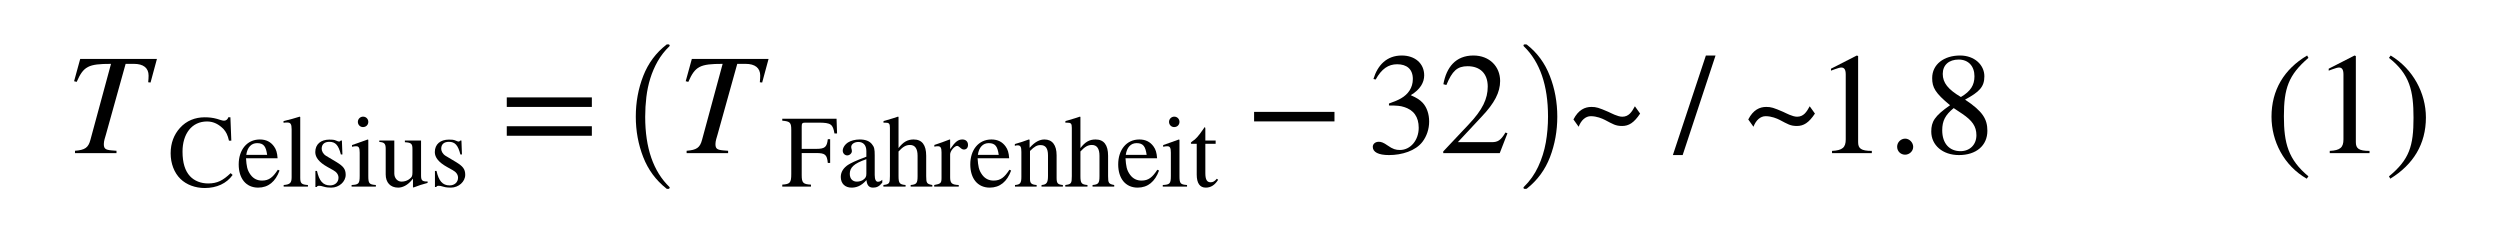 <svg xmlns="http://www.w3.org/2000/svg" xmlns:xlink="http://www.w3.org/1999/xlink" width="299.361pt" height="27.937pt" viewBox="0 0 299.361 27.937" version="1.1">
<defs>
<g>
<symbol overflow="visible" id="glyph0-0">
<path style="stroke:none;" d="M 5.25 2.781 C 2.828 0.766 2.312 -1.188 2.312 -4.406 C 2.312 -7.734 2.844 -9.344 5.25 -11.406 L 5.094 -11.688 C 2.328 -10.047 0.828 -7.547 0.828 -4.359 C 0.828 -1.422 2.312 1.5 5.047 3.062 Z M 5.25 2.781 "/>
</symbol>
<symbol overflow="visible" id="glyph0-1">
<path style="stroke:none;" d="M 6.812 0 L 6.812 -0.266 C 5.516 -0.266 5.172 -0.562 5.172 -1.312 L 5.172 -11.625 L 5.016 -11.688 L 1.922 -10.109 L 1.922 -9.875 L 2.391 -10.047 C 2.703 -10.156 2.984 -10.25 3.156 -10.25 C 3.531 -10.25 3.688 -9.984 3.688 -9.406 L 3.688 -1.641 C 3.688 -0.688 3.312 -0.328 2.047 -0.266 L 2.047 0 Z M 6.812 0 "/>
</symbol>
<symbol overflow="visible" id="glyph0-2">
<path style="stroke:none;" d="M 0.5 -11.406 C 3 -9.438 3.438 -7.453 3.438 -4.219 C 3.438 -0.859 2.953 0.766 0.5 2.781 L 0.656 3.062 C 3.406 1.375 4.922 -1.078 4.922 -4.266 C 4.922 -7.203 3.359 -10.094 0.703 -11.688 Z M 0.5 -11.406 "/>
</symbol>
<symbol overflow="visible" id="glyph0-3">
<path style="stroke:none;" d="M 11.016 -5.531 L 11.016 -6.672 L 0.828 -6.672 L 0.828 -5.531 Z M 11.016 -2.078 L 11.016 -3.219 L 0.828 -3.219 L 0.828 -2.078 Z M 11.016 -2.078 "/>
</symbol>
<symbol overflow="visible" id="glyph0-4">
<path style="stroke:none;" d="M 10.734 -3.797 L 10.734 -4.938 L 1.109 -4.938 L 1.109 -3.797 Z M 10.734 -3.797 "/>
</symbol>
<symbol overflow="visible" id="glyph0-5">
<path style="stroke:none;" d="M 1.047 -8.812 C 1.766 -10.094 2.562 -10.641 3.625 -10.641 C 4.766 -10.641 5.5 -10.062 5.5 -8.875 C 5.5 -7.828 4.938 -7.047 4.094 -6.562 C 3.75 -6.359 3.297 -6.172 2.641 -5.938 L 2.641 -5.703 C 3.625 -5.703 4.031 -5.656 4.406 -5.531 C 5.594 -5.188 6.203 -4.344 6.203 -3.031 C 6.203 -1.562 5.234 -0.375 3.953 -0.375 C 3.469 -0.375 3.109 -0.469 2.469 -0.922 C 1.984 -1.266 1.703 -1.359 1.422 -1.359 C 1.016 -1.359 0.703 -1.109 0.703 -0.75 C 0.703 -0.125 1.375 0.234 2.641 0.234 C 4.188 0.234 5.828 -0.266 6.656 -1.359 C 7.156 -2.016 7.453 -2.875 7.453 -3.781 C 7.453 -4.688 7.172 -5.484 6.688 -6.016 C 6.328 -6.391 6.016 -6.594 5.25 -6.938 C 6.406 -7.625 6.859 -8.484 6.859 -9.312 C 6.859 -10.734 5.766 -11.688 4.172 -11.688 C 2.375 -11.688 1.281 -10.531 0.781 -8.875 Z M 1.047 -8.812 "/>
</symbol>
<symbol overflow="visible" id="glyph0-6">
<path style="stroke:none;" d="M 8.188 -2.375 L 7.953 -2.469 C 7.375 -1.5 7.016 -1.312 6.297 -1.312 L 2.25 -1.312 L 5.094 -4.359 C 6.641 -5.984 7.312 -7.281 7.312 -8.641 C 7.312 -10.344 6.062 -11.688 4.109 -11.688 C 1.984 -11.688 0.875 -10.266 0.516 -8.25 L 0.875 -8.156 C 1.578 -9.844 2.172 -10.406 3.422 -10.406 C 4.891 -10.406 5.828 -9.547 5.828 -7.969 C 5.828 -6.5 5.203 -5.188 3.578 -3.469 L 0.5 -0.203 L 0.5 0 L 7.266 0 Z M 8.188 -2.375 "/>
</symbol>
<symbol overflow="visible" id="glyph0-7">
<path style="stroke:none;" d="M 4.953 -11.688 L 3.797 -11.688 L -0.156 0.234 L 1.016 0.234 Z M 4.953 -11.688 "/>
</symbol>
<symbol overflow="visible" id="glyph0-8">
<path style="stroke:none;" d="M 3.125 -0.75 C 3.125 -1.266 2.672 -1.734 2.172 -1.734 C 1.641 -1.734 1.203 -1.297 1.203 -0.766 C 1.203 -0.219 1.625 0.188 2.156 0.188 C 2.672 0.188 3.125 -0.234 3.125 -0.75 Z M 3.125 -0.75 "/>
</symbol>
<symbol overflow="visible" id="glyph0-9">
<path style="stroke:none;" d="M 7.688 -2.672 C 7.688 -4.062 7.141 -5 5.016 -6.406 C 6.719 -7.328 7.328 -7.922 7.328 -9.203 C 7.328 -10.562 6.141 -11.688 4.422 -11.688 C 2.5 -11.688 1.078 -10.641 1.078 -8.984 C 1.078 -7.859 1.438 -7.203 3.219 -5.734 C 1.359 -4.438 0.969 -3.766 0.969 -2.578 C 0.969 -0.953 2.328 0.234 4.281 0.234 C 6.359 0.234 7.688 -0.906 7.688 -2.672 Z M 6.141 -9.203 C 6.141 -8.141 5.688 -7.406 4.516 -6.719 C 2.984 -7.625 2.344 -8.422 2.344 -9.484 C 2.344 -10.562 3.094 -11.203 4.25 -11.203 C 5.422 -11.203 6.141 -10.406 6.141 -9.203 Z M 4.688 -4.703 C 5.859 -3.906 6.375 -3.219 6.375 -2.141 C 6.375 -1.016 5.594 -0.234 4.469 -0.234 C 3.156 -0.234 2.281 -1.141 2.281 -2.734 C 2.281 -3.859 2.641 -4.562 3.656 -5.391 Z M 4.688 -4.703 "/>
</symbol>
<symbol overflow="visible" id="glyph1-0">
<path style="stroke:none;" d="M 10.938 -11.281 L 1.75 -11.281 L 1.016 -8.609 L 1.328 -8.531 C 2.156 -10.406 2.719 -10.688 5.438 -10.688 L 2.969 -1.578 C 2.719 -0.641 2.312 -0.375 1.125 -0.281 L 1.125 0 L 6.094 0 L 6.094 -0.281 L 5.5 -0.328 C 4.781 -0.391 4.578 -0.531 4.578 -1.078 C 4.578 -1.453 4.719 -1.844 4.828 -2.219 L 7.188 -10.688 L 8.188 -10.688 C 9.312 -10.688 9.938 -10.203 9.938 -9.281 C 9.938 -9.062 9.922 -8.781 9.891 -8.484 L 10.172 -8.453 Z M 10.938 -11.281 "/>
</symbol>
<symbol overflow="visible" id="glyph2-0">
<path style="stroke:none;" d="M 7.531 -1.609 C 6.609 -0.734 5.938 -0.375 4.828 -0.375 C 3.984 -0.375 3.188 -0.672 2.656 -1.25 C 2.078 -1.875 1.766 -2.828 1.766 -4.188 C 1.766 -6.297 2.859 -7.797 4.703 -7.797 C 5.5 -7.797 6.141 -7.438 6.688 -6.875 C 6.984 -6.531 7.172 -6.188 7.328 -5.5 L 7.609 -5.5 L 7.5 -8.297 L 7.25 -8.297 C 7.172 -8.031 6.969 -7.891 6.734 -7.891 C 6.531 -7.891 6.141 -8.031 5.891 -8.109 C 5.391 -8.25 4.906 -8.297 4.422 -8.297 C 3.281 -8.297 2.234 -7.891 1.453 -7.016 C 0.75 -6.234 0.344 -5.219 0.344 -3.984 C 0.344 -2.766 0.766 -1.656 1.516 -0.922 C 2.234 -0.219 3.297 0.172 4.422 0.172 C 5.859 0.172 7.047 -0.375 7.766 -1.391 Z M 7.531 -1.609 "/>
</symbol>
<symbol overflow="visible" id="glyph2-1">
<path style="stroke:none;" d="M 5 -2.016 C 4.406 -1.109 3.938 -0.719 3.109 -0.719 C 2.547 -0.719 2.094 -0.938 1.75 -1.391 C 1.312 -1.984 1.25 -2.469 1.188 -3.391 L 4.969 -3.391 C 4.922 -4.062 4.797 -4.453 4.547 -4.797 C 4.156 -5.344 3.609 -5.641 2.844 -5.641 C 1.297 -5.641 0.312 -4.391 0.312 -2.656 C 0.312 -0.969 1.188 0.125 2.641 0.125 C 3.859 0.125 4.719 -0.594 5.203 -1.922 Z M 1.219 -3.797 C 1.344 -4.703 1.828 -5.203 2.516 -5.203 C 3.328 -5.203 3.578 -4.781 3.719 -3.797 Z M 1.219 -3.797 "/>
</symbol>
<symbol overflow="visible" id="glyph2-2">
<path style="stroke:none;" d="M 3.156 0 L 3.156 -0.188 C 2.375 -0.234 2.234 -0.391 2.234 -1.062 L 2.234 -8.328 L 2.172 -8.375 C 1.531 -8.172 1.078 -8.047 0.234 -7.844 L 0.234 -7.641 C 0.422 -7.672 0.594 -7.672 0.688 -7.672 C 1.078 -7.672 1.203 -7.469 1.203 -6.875 L 1.203 -1.125 C 1.203 -0.453 1.031 -0.25 0.25 -0.188 L 0.25 0 Z M 3.156 0 "/>
</symbol>
<symbol overflow="visible" id="glyph2-3">
<path style="stroke:none;" d="M 1.906 -3.688 C 1.562 -3.906 1.391 -4.25 1.391 -4.531 C 1.391 -5.109 1.781 -5.359 2.312 -5.359 C 3.047 -5.359 3.406 -4.953 3.688 -3.844 L 3.875 -3.844 L 3.812 -5.516 L 3.688 -5.516 C 3.578 -5.406 3.531 -5.391 3.484 -5.391 C 3.391 -5.391 3.281 -5.438 3.141 -5.5 C 2.875 -5.625 2.609 -5.625 2.312 -5.625 C 1.312 -5.625 0.625 -5.094 0.625 -4.125 C 0.625 -3.5 1.078 -2.906 2.094 -2.344 L 2.766 -1.969 C 3.172 -1.75 3.406 -1.438 3.406 -1.062 C 3.406 -0.547 3.016 -0.141 2.391 -0.141 C 1.547 -0.141 1.094 -0.688 0.828 -1.875 L 0.641 -1.875 L 0.641 0.047 L 0.797 0.047 C 0.875 -0.078 0.938 -0.094 1.094 -0.094 C 1.234 -0.094 1.359 -0.078 1.656 0.016 C 1.938 0.109 2.297 0.125 2.547 0.125 C 3.484 0.125 4.266 -0.594 4.266 -1.406 C 4.266 -2.109 3.969 -2.438 3.188 -2.922 Z M 1.906 -3.688 "/>
</symbol>
<symbol overflow="visible" id="glyph2-4">
<path style="stroke:none;" d="M 2.203 -7.75 C 2.203 -8.094 1.938 -8.375 1.578 -8.375 C 1.234 -8.375 0.953 -8.094 0.953 -7.75 C 0.953 -7.391 1.234 -7.125 1.562 -7.125 C 1.938 -7.125 2.203 -7.391 2.203 -7.75 Z M 3.109 0 L 3.109 -0.188 C 2.297 -0.25 2.203 -0.375 2.203 -1.281 L 2.203 -5.594 L 2.141 -5.641 L 0.25 -4.969 L 0.25 -4.766 C 0.469 -4.828 0.656 -4.828 0.766 -4.828 C 1.062 -4.828 1.172 -4.641 1.172 -4.062 L 1.172 -1.281 C 1.172 -0.344 1.047 -0.234 0.203 -0.188 L 0.203 0 Z M 3.109 0 "/>
</symbol>
<symbol overflow="visible" id="glyph2-5">
<path style="stroke:none;" d="M 5.891 -0.609 L 5.812 -0.609 C 5.25 -0.609 5.109 -0.75 5.109 -1.312 L 5.109 -5.516 L 3.172 -5.516 L 3.172 -5.312 C 3.906 -5.266 4.078 -5.156 4.078 -4.516 L 4.078 -1.688 C 4.078 -1.25 4 -1.141 3.797 -0.969 C 3.5 -0.703 3.125 -0.594 2.766 -0.594 C 2.297 -0.594 1.906 -1 1.906 -1.562 L 1.906 -5.516 L 0.109 -5.516 L 0.109 -5.344 C 0.703 -5.312 0.875 -5.141 0.875 -4.531 L 0.875 -1.453 C 0.875 -0.5 1.422 0.125 2.375 0.125 C 2.828 0.125 3.516 -0.109 4.125 -0.938 L 4.141 -0.938 L 4.141 0.078 L 4.203 0.109 C 4.828 -0.141 5.266 -0.266 5.891 -0.438 Z M 5.891 -0.609 "/>
</symbol>
<symbol overflow="visible" id="glyph2-6">
<path style="stroke:none;" d="M 6.703 -6.359 L 6.641 -8.125 L 0.141 -8.125 L 0.141 -7.891 C 1.094 -7.812 1.219 -7.656 1.219 -6.766 L 1.219 -1.516 C 1.219 -0.438 1.062 -0.297 0.141 -0.234 L 0.141 0 L 3.578 0 L 3.578 -0.234 C 2.641 -0.281 2.469 -0.438 2.469 -1.375 L 2.469 -4.016 L 4.203 -4.016 C 5.266 -4.016 5.5 -3.828 5.594 -2.828 L 5.875 -2.828 L 5.875 -5.672 L 5.594 -5.672 C 5.484 -4.719 5.234 -4.516 4.203 -4.516 L 2.469 -4.516 L 2.469 -7.172 C 2.469 -7.562 2.531 -7.656 2.875 -7.656 L 4.5 -7.656 C 5.984 -7.656 6.203 -7.453 6.391 -6.359 Z M 6.703 -6.359 "/>
</symbol>
<symbol overflow="visible" id="glyph2-7">
<path style="stroke:none;" d="M 5.422 -0.812 C 5.219 -0.641 5.094 -0.578 4.891 -0.578 C 4.672 -0.578 4.516 -0.828 4.516 -1.391 L 4.516 -3.734 C 4.516 -4.484 4.469 -4.734 4.172 -5.094 C 3.875 -5.453 3.406 -5.641 2.719 -5.641 C 2.172 -5.641 1.656 -5.5 1.312 -5.281 C 0.891 -5 0.688 -4.609 0.688 -4.297 C 0.688 -3.969 0.953 -3.734 1.219 -3.734 C 1.531 -3.734 1.781 -4 1.781 -4.234 C 1.781 -4.484 1.703 -4.531 1.703 -4.75 C 1.703 -5.078 2.078 -5.344 2.562 -5.344 C 3.109 -5.344 3.516 -5 3.516 -4.25 L 3.516 -3.578 C 2.141 -3.062 1.688 -2.828 1.312 -2.594 C 0.828 -2.266 0.453 -1.797 0.453 -1.156 C 0.453 -0.344 0.984 0.125 1.734 0.125 C 2.266 0.125 2.875 -0.031 3.516 -0.766 L 3.531 -0.766 C 3.594 -0.125 3.859 0.125 4.312 0.125 C 4.734 0.125 5.047 0 5.422 -0.469 Z M 3.516 -1.562 C 3.516 -1.203 3.453 -1.031 3.094 -0.781 C 2.875 -0.656 2.625 -0.594 2.375 -0.594 C 1.906 -0.594 1.531 -0.891 1.531 -1.531 C 1.531 -1.906 1.656 -2.203 1.953 -2.484 C 2.25 -2.766 2.766 -3.016 3.516 -3.281 Z M 3.516 -1.562 "/>
</symbol>
<symbol overflow="visible" id="glyph2-8">
<path style="stroke:none;" d="M 5.969 0 L 5.969 -0.188 C 5.312 -0.312 5.234 -0.406 5.234 -1.25 L 5.234 -3.688 C 5.234 -4.984 4.734 -5.641 3.734 -5.641 C 3 -5.641 2.484 -5.344 1.922 -4.609 L 1.922 -8.344 L 1.859 -8.375 C 1.438 -8.234 1.156 -8.141 0.453 -7.938 L 0.125 -7.844 L 0.125 -7.641 C 0.156 -7.656 0.219 -7.656 0.266 -7.656 C 0.797 -7.656 0.891 -7.562 0.891 -7.031 L 0.891 -1.25 C 0.891 -0.391 0.828 -0.281 0.109 -0.188 L 0.109 0 L 2.766 0 L 2.766 -0.188 C 2.047 -0.25 1.922 -0.406 1.922 -1.25 L 1.922 -4.203 C 2.438 -4.766 2.812 -4.984 3.297 -4.984 C 3.906 -4.984 4.203 -4.531 4.203 -3.688 L 4.203 -1.25 C 4.203 -0.406 4.078 -0.25 3.375 -0.188 L 3.375 0 Z M 5.969 0 "/>
</symbol>
<symbol overflow="visible" id="glyph2-9">
<path style="stroke:none;" d="M 1.969 -5.625 L 1.906 -5.641 C 1.25 -5.391 0.812 -5.219 0.078 -4.984 L 0.078 -4.781 C 0.25 -4.828 0.375 -4.828 0.516 -4.828 C 0.828 -4.828 0.938 -4.641 0.938 -4.094 L 0.938 -1.031 C 0.938 -0.422 0.844 -0.328 0.062 -0.188 L 0.062 0 L 3 0 L 3 -0.188 C 2.172 -0.219 1.969 -0.406 1.969 -1.109 L 1.969 -3.859 C 1.969 -4.25 2.484 -4.875 2.828 -4.875 C 2.891 -4.875 3 -4.812 3.141 -4.688 C 3.344 -4.5 3.469 -4.438 3.625 -4.438 C 3.922 -4.438 4.109 -4.656 4.109 -4.984 C 4.109 -5.391 3.844 -5.641 3.438 -5.641 C 2.922 -5.641 2.578 -5.375 1.969 -4.484 Z M 1.969 -5.625 "/>
</symbol>
<symbol overflow="visible" id="glyph2-10">
<path style="stroke:none;" d="M 5.953 0 L 5.953 -0.188 C 5.344 -0.25 5.203 -0.375 5.203 -1.047 L 5.203 -3.75 C 5.203 -4.969 4.688 -5.641 3.75 -5.641 C 3.188 -5.641 2.625 -5.375 1.984 -4.656 L 1.969 -4.656 L 1.969 -5.609 L 1.875 -5.641 C 1.281 -5.422 0.875 -5.281 0.203 -5.094 L 0.203 -4.875 C 0.281 -4.922 0.422 -4.938 0.547 -4.938 C 0.891 -4.938 0.984 -4.734 0.984 -4.141 L 0.984 -1.156 C 0.984 -0.422 0.844 -0.234 0.219 -0.188 L 0.219 0 L 2.812 0 L 2.812 -0.188 C 2.188 -0.234 2.016 -0.406 2.016 -0.891 L 2.016 -4.266 C 2.578 -4.828 2.875 -4.969 3.281 -4.969 C 3.875 -4.969 4.172 -4.594 4.172 -3.734 L 4.172 -1.281 C 4.172 -0.484 4.016 -0.234 3.406 -0.188 L 3.391 0 Z M 5.953 0 "/>
</symbol>
<symbol overflow="visible" id="glyph2-11">
<path style="stroke:none;" d="M 3.266 -0.938 C 3 -0.625 2.797 -0.516 2.531 -0.516 C 2.078 -0.516 1.891 -0.828 1.891 -1.625 L 1.891 -5.125 L 3.125 -5.125 L 3.125 -5.516 L 1.891 -5.516 L 1.891 -6.938 C 1.891 -7.062 1.859 -7.109 1.797 -7.109 C 1.734 -6.984 1.625 -6.875 1.562 -6.766 C 1.094 -6.078 0.688 -5.625 0.375 -5.453 C 0.234 -5.359 0.156 -5.281 0.156 -5.219 C 0.156 -5.172 0.172 -5.156 0.203 -5.125 L 0.859 -5.125 L 0.859 -1.438 C 0.859 -0.406 1.234 0.125 1.938 0.125 C 2.547 0.125 3.016 -0.172 3.422 -0.812 Z M 3.266 -0.938 "/>
</symbol>
<symbol overflow="visible" id="glyph3-0">
<path style="stroke:none;" d="M 6.016 16.688 C 4.754 15.695 3.828 14.441 3.234 12.922 C 2.641 11.398 2.344 9.785 2.344 8.078 C 2.344 6.348 2.641 4.723 3.234 3.203 C 3.828 1.68 4.754 0.43 6.016 -0.547 C 6.016 -0.566 6.039 -0.578 6.094 -0.578 L 6.281 -0.578 C 6.312 -0.578 6.336 -0.562 6.359 -0.531 C 6.391 -0.5 6.406 -0.469 6.406 -0.438 C 6.406 -0.406 6.395 -0.379 6.375 -0.359 C 5.812 0.18 5.344 0.781 4.969 1.438 C 4.594 2.102 4.297 2.789 4.078 3.5 C 3.859 4.207 3.703 4.945 3.609 5.719 C 3.516 6.5 3.469 7.289 3.469 8.094 C 3.469 11.82 4.438 14.625 6.375 16.5 C 6.395 16.52 6.406 16.547 6.406 16.578 C 6.406 16.609 6.391 16.641 6.359 16.672 C 6.328 16.703 6.301 16.719 6.281 16.719 L 6.094 16.719 C 6.039 16.719 6.016 16.707 6.016 16.688 Z M 6.016 16.688 "/>
</symbol>
<symbol overflow="visible" id="glyph4-0">
<path style="stroke:none;" d="M 0.766 16.719 C 0.672 16.719 0.625 16.672 0.625 16.578 C 0.625 16.547 0.633 16.52 0.656 16.5 C 1.395 15.781 1.973 14.961 2.391 14.047 C 2.816 13.141 3.117 12.18 3.297 11.172 C 3.473 10.172 3.562 9.133 3.562 8.062 C 3.562 4.32 2.594 1.516 0.656 -0.359 C 0.633 -0.379 0.625 -0.406 0.625 -0.438 C 0.625 -0.531 0.672 -0.578 0.766 -0.578 L 0.953 -0.578 C 0.984 -0.578 1.008 -0.566 1.031 -0.547 C 2.281 0.43 3.195 1.68 3.781 3.203 C 4.375 4.723 4.672 6.348 4.672 8.078 C 4.672 9.785 4.379 11.398 3.797 12.922 C 3.211 14.441 2.289 15.695 1.031 16.688 C 1.008 16.707 0.984 16.719 0.953 16.719 Z M 0.766 16.719 "/>
</symbol>
<symbol overflow="visible" id="glyph5-0">
<path style="stroke:none;" d="M 8.047 -5.609 C 7.672 -4.922 7.312 -4.359 6.531 -4.359 C 5.984 -4.359 5.188 -4.797 4.875 -4.938 C 3.719 -5.438 3.422 -5.531 2.844 -5.531 C 2.062 -5.531 1.281 -5.188 0.688 -4.031 L 1.312 -3.156 C 1.609 -3.953 2.156 -4.422 2.766 -4.422 C 3.484 -4.422 4.125 -4.141 4.438 -3.984 C 5.422 -3.469 5.734 -3.25 6.516 -3.25 C 7.312 -3.25 7.938 -3.625 8.672 -4.734 Z M 8.047 -5.609 "/>
</symbol>
</g>
</defs>
<g id="surface1">
<g style="fill:rgb(0%,0%,0%);fill-opacity:1;">
  <use xlink:href="#glyph0-0" x="271.172" y="18.335"/>
  <use xlink:href="#glyph0-1" x="276.927" y="18.335"/>
  <use xlink:href="#glyph0-2" x="285.567" y="18.335"/>
</g>
<g style="fill:rgb(0%,0%,0%);fill-opacity:1;">
  <use xlink:href="#glyph1-0" x="7.855" y="18.335"/>
</g>
<g style="fill:rgb(0%,0%,0%);fill-opacity:1;">
  <use xlink:href="#glyph2-0" x="20.09" y="22.342"/>
  <use xlink:href="#glyph2-1" x="28.271" y="22.342"/>
  <use xlink:href="#glyph2-2" x="33.718" y="22.342"/>
  <use xlink:href="#glyph2-3" x="37.128" y="22.342"/>
  <use xlink:href="#glyph2-4" x="41.899" y="22.342"/>
  <use xlink:href="#glyph2-5" x="45.31" y="22.342"/>
  <use xlink:href="#glyph2-3" x="51.442" y="22.342"/>
</g>
<g style="fill:rgb(0%,0%,0%);fill-opacity:1;">
  <use xlink:href="#glyph0-3" x="59.855" y="18.335"/>
</g>
<g style="fill:rgb(0%,0%,0%);fill-opacity:1;">
  <use xlink:href="#glyph3-0" x="73.789" y="5.894"/>
</g>
<g style="fill:rgb(0%,0%,0%);fill-opacity:1;">
  <use xlink:href="#glyph1-0" x="81.094" y="18.335"/>
</g>
<g style="fill:rgb(0%,0%,0%);fill-opacity:1;">
  <use xlink:href="#glyph2-6" x="93.531" y="22.342"/>
  <use xlink:href="#glyph2-7" x="100.226" y="22.342"/>
  <use xlink:href="#glyph2-8" x="105.672" y="22.342"/>
  <use xlink:href="#glyph2-9" x="111.805" y="22.342"/>
  <use xlink:href="#glyph2-1" x="115.874" y="22.342"/>
  <use xlink:href="#glyph2-10" x="121.32" y="22.342"/>
  <use xlink:href="#glyph2-8" x="127.453" y="22.342"/>
  <use xlink:href="#glyph2-1" x="133.586" y="22.342"/>
  <use xlink:href="#glyph2-4" x="139.032" y="22.342"/>
  <use xlink:href="#glyph2-11" x="142.442" y="22.342"/>
</g>
<g style="fill:rgb(0%,0%,0%);fill-opacity:1;">
  <use xlink:href="#glyph0-4" x="149.062" y="18.335"/>
</g>
<g style="fill:rgb(0%,0%,0%);fill-opacity:1;">
  <use xlink:href="#glyph0-5" x="163.68" y="18.335"/>
  <use xlink:href="#glyph0-6" x="172.32" y="18.335"/>
</g>
<g style="fill:rgb(0%,0%,0%);fill-opacity:1;">
  <use xlink:href="#glyph4-0" x="181.805" y="5.894"/>
</g>
<g style="fill:rgb(0%,0%,0%);fill-opacity:1;">
  <use xlink:href="#glyph5-0" x="187.723" y="18.335"/>
</g>
<g style="fill:rgb(0%,0%,0%);fill-opacity:1;">
  <use xlink:href="#glyph0-7" x="200.473" y="18.335"/>
</g>
<g style="fill:rgb(0%,0%,0%);fill-opacity:1;">
  <use xlink:href="#glyph5-0" x="208.656" y="18.335"/>
</g>
<g style="fill:rgb(0%,0%,0%);fill-opacity:1;">
  <use xlink:href="#glyph0-1" x="217.328" y="18.335"/>
  <use xlink:href="#glyph0-8" x="225.969" y="18.335"/>
  <use xlink:href="#glyph0-9" x="230.289" y="18.335"/>
</g>
</g>
</svg>

